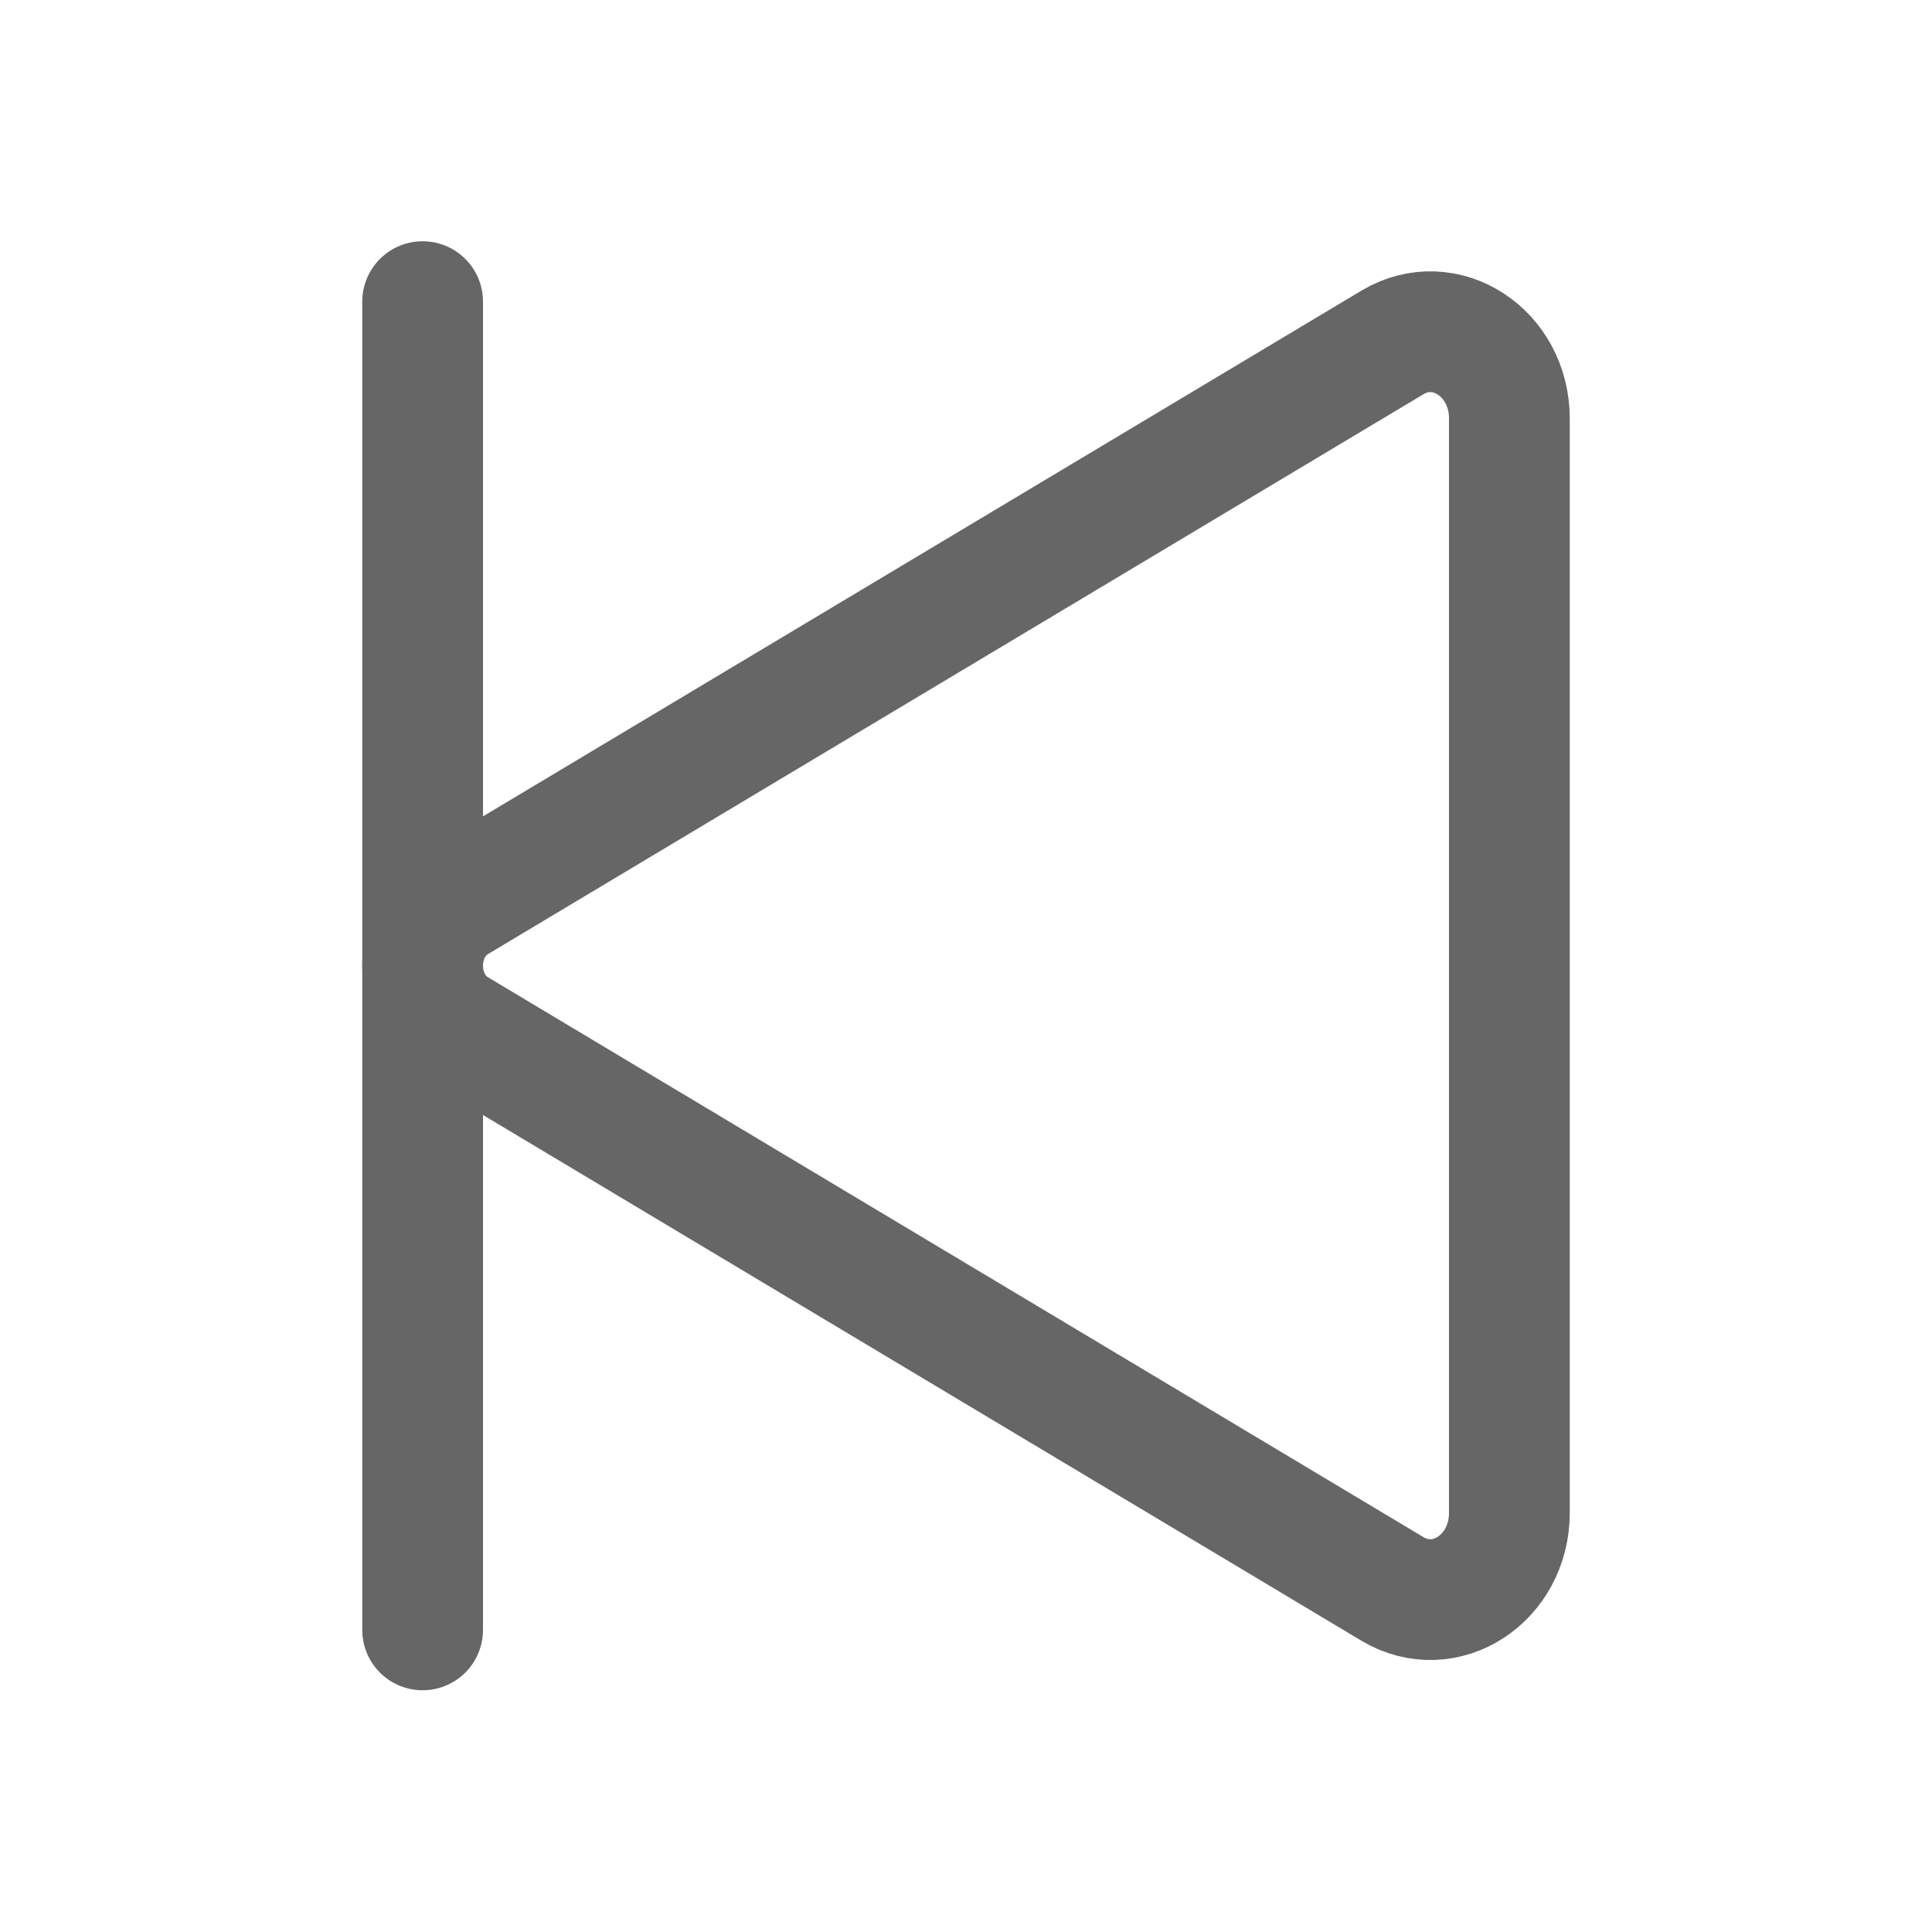 <svg width="24" height="24" viewBox="0 0 24 24" fill="none" xmlns="http://www.w3.org/2000/svg">
<path d="M18.75 5.199V18.793C18.75 19.61 17.953 20.13 17.297 19.738L5.676 12.783C5.108 12.443 5.108 11.549 5.676 11.209L17.297 4.254C17.953 3.862 18.75 4.382 18.75 5.199Z" stroke="#666666" stroke-width="1.5" stroke-miterlimit="10"/>
<path d="M5.25 3.747V20.247" stroke="#666666" stroke-width="1.5" stroke-miterlimit="10" stroke-linecap="round"/>
</svg>
